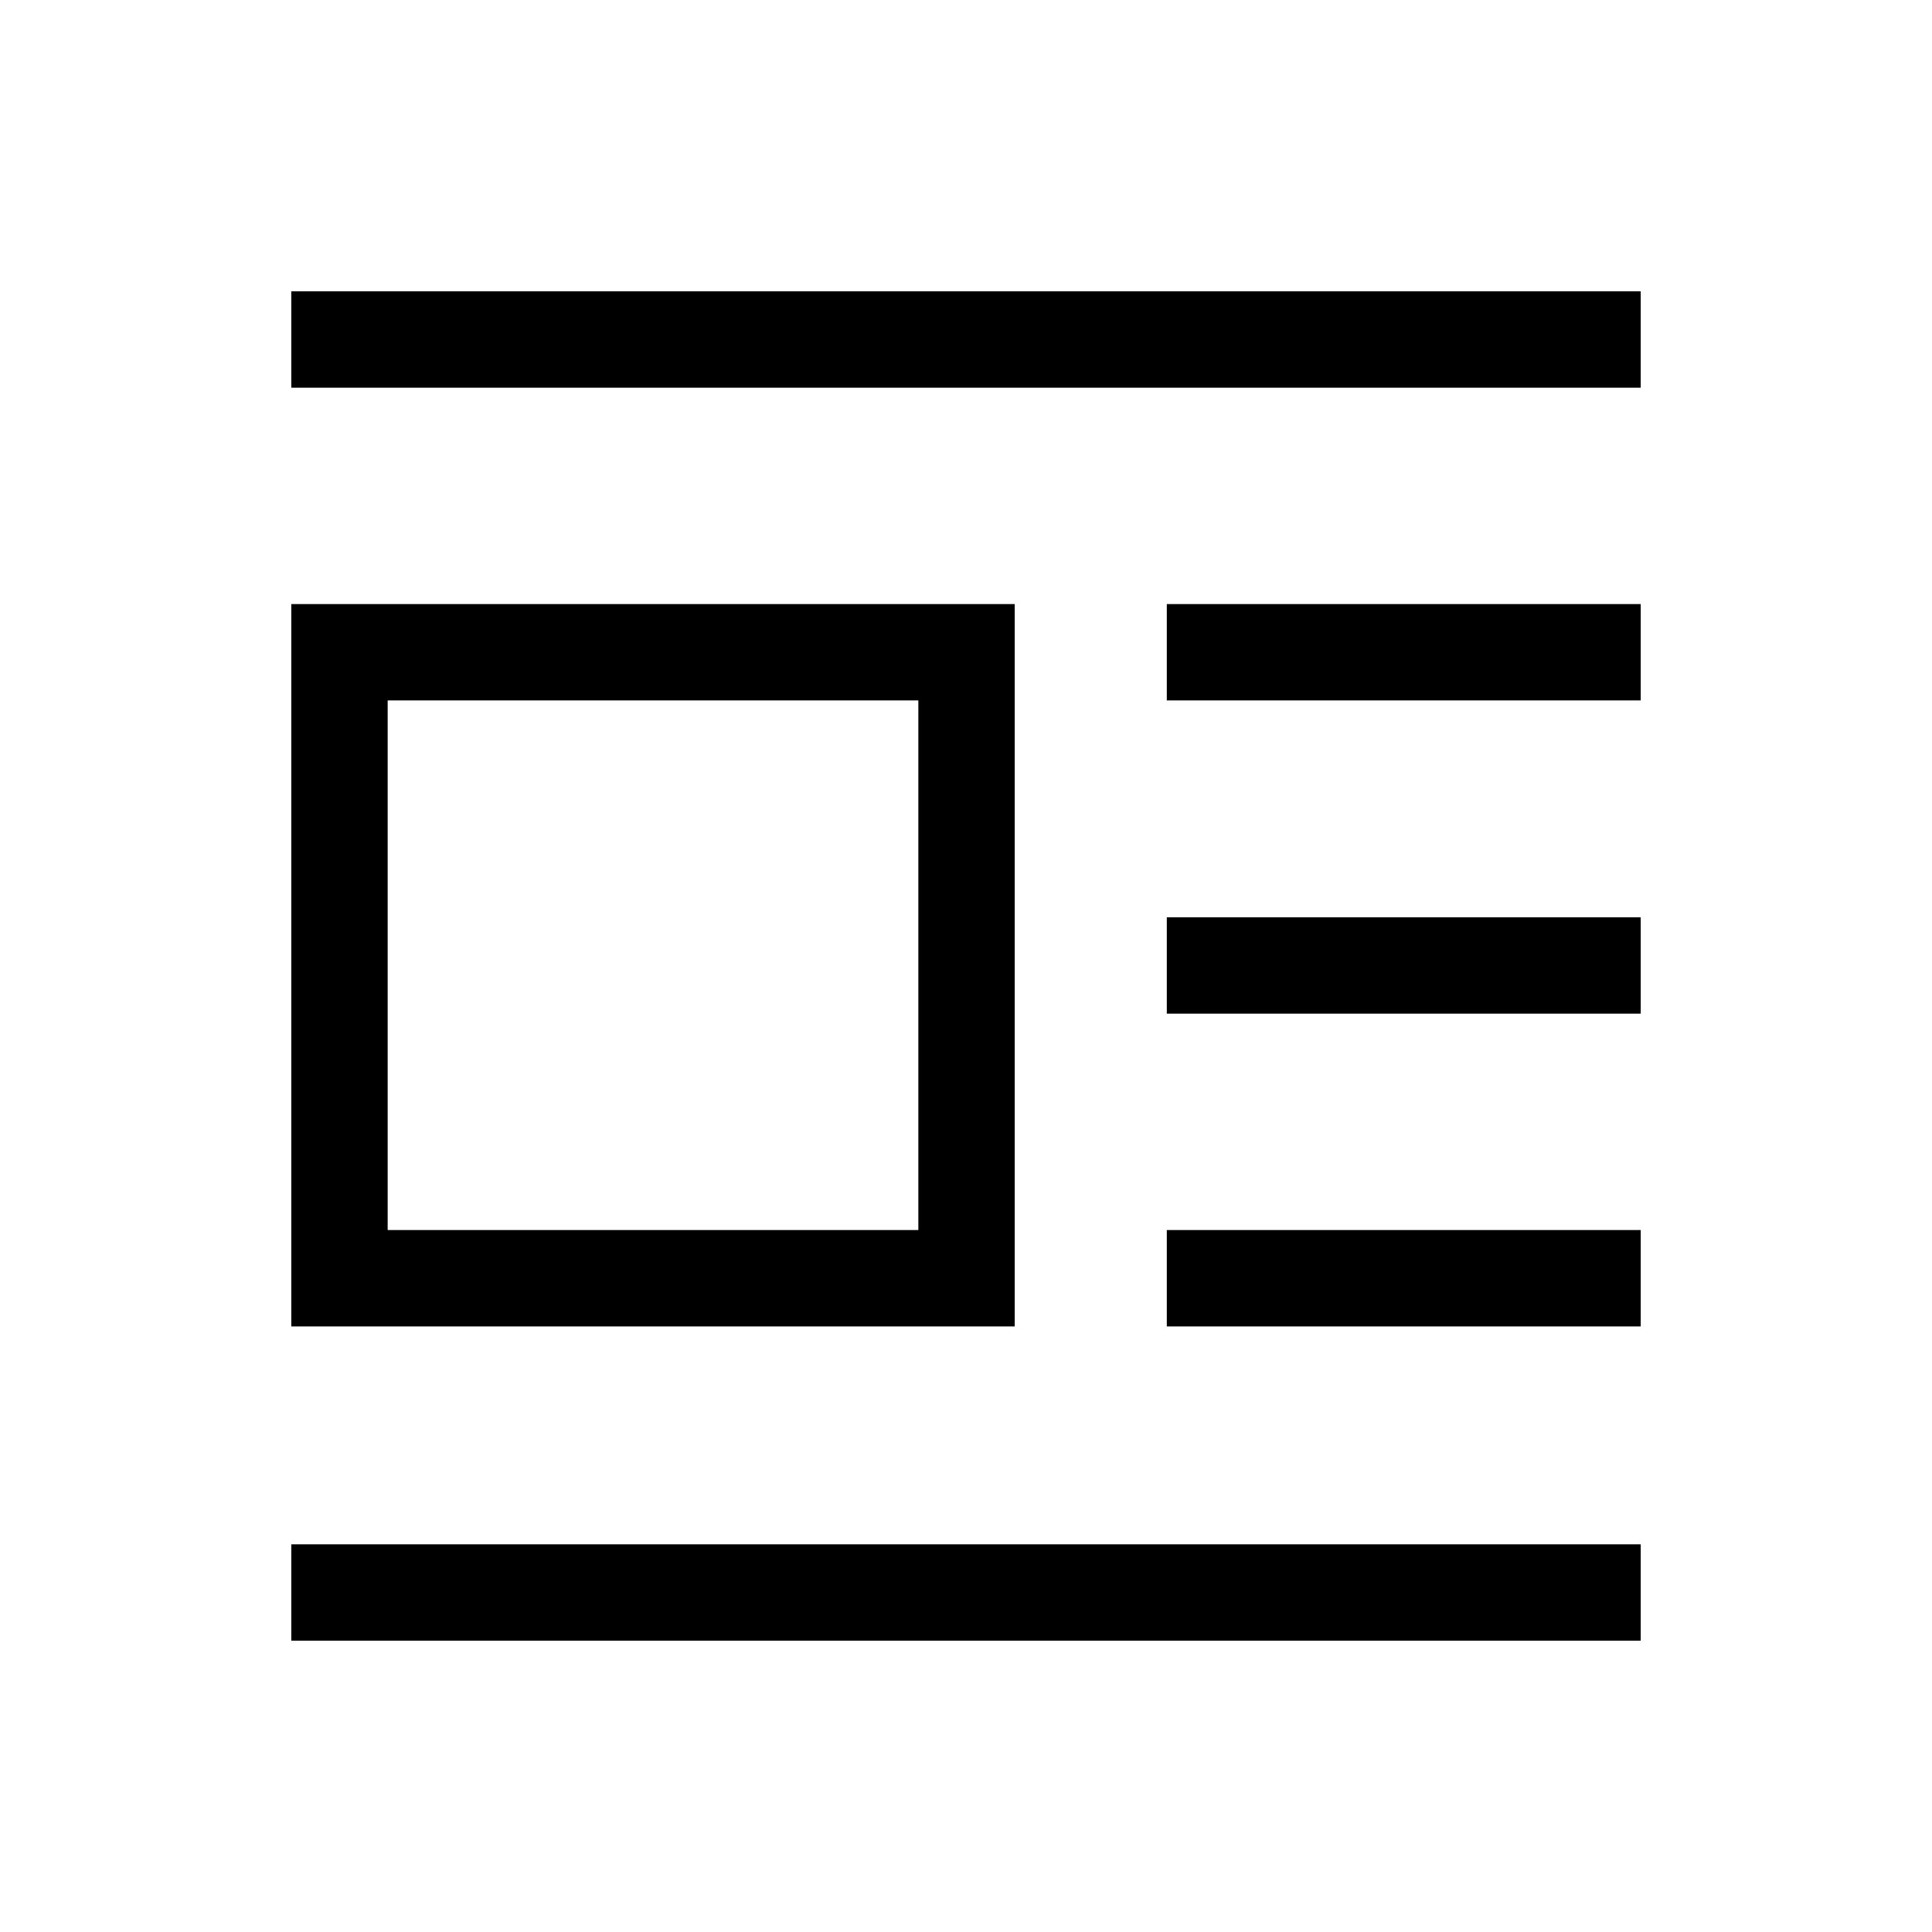 <svg xmlns="http://www.w3.org/2000/svg" height="40" viewBox="0 -960 960 960" width="40"><path d="M144.74-300.91v-358.94H504.2v358.94H144.74Zm47.89-47.88h263.69v-263.17H192.63v263.17Zm-47.89-418.58v-47.89h670.52v47.89H144.74Zm435.04 155.41v-47.89h235.48v47.89H579.78Zm0 155.64v-47.88h235.48v47.88H579.78Zm0 155.41v-47.88h235.48v47.88H579.78ZM144.74-144.74v-47.89h670.52v47.89H144.74Z"/></svg>